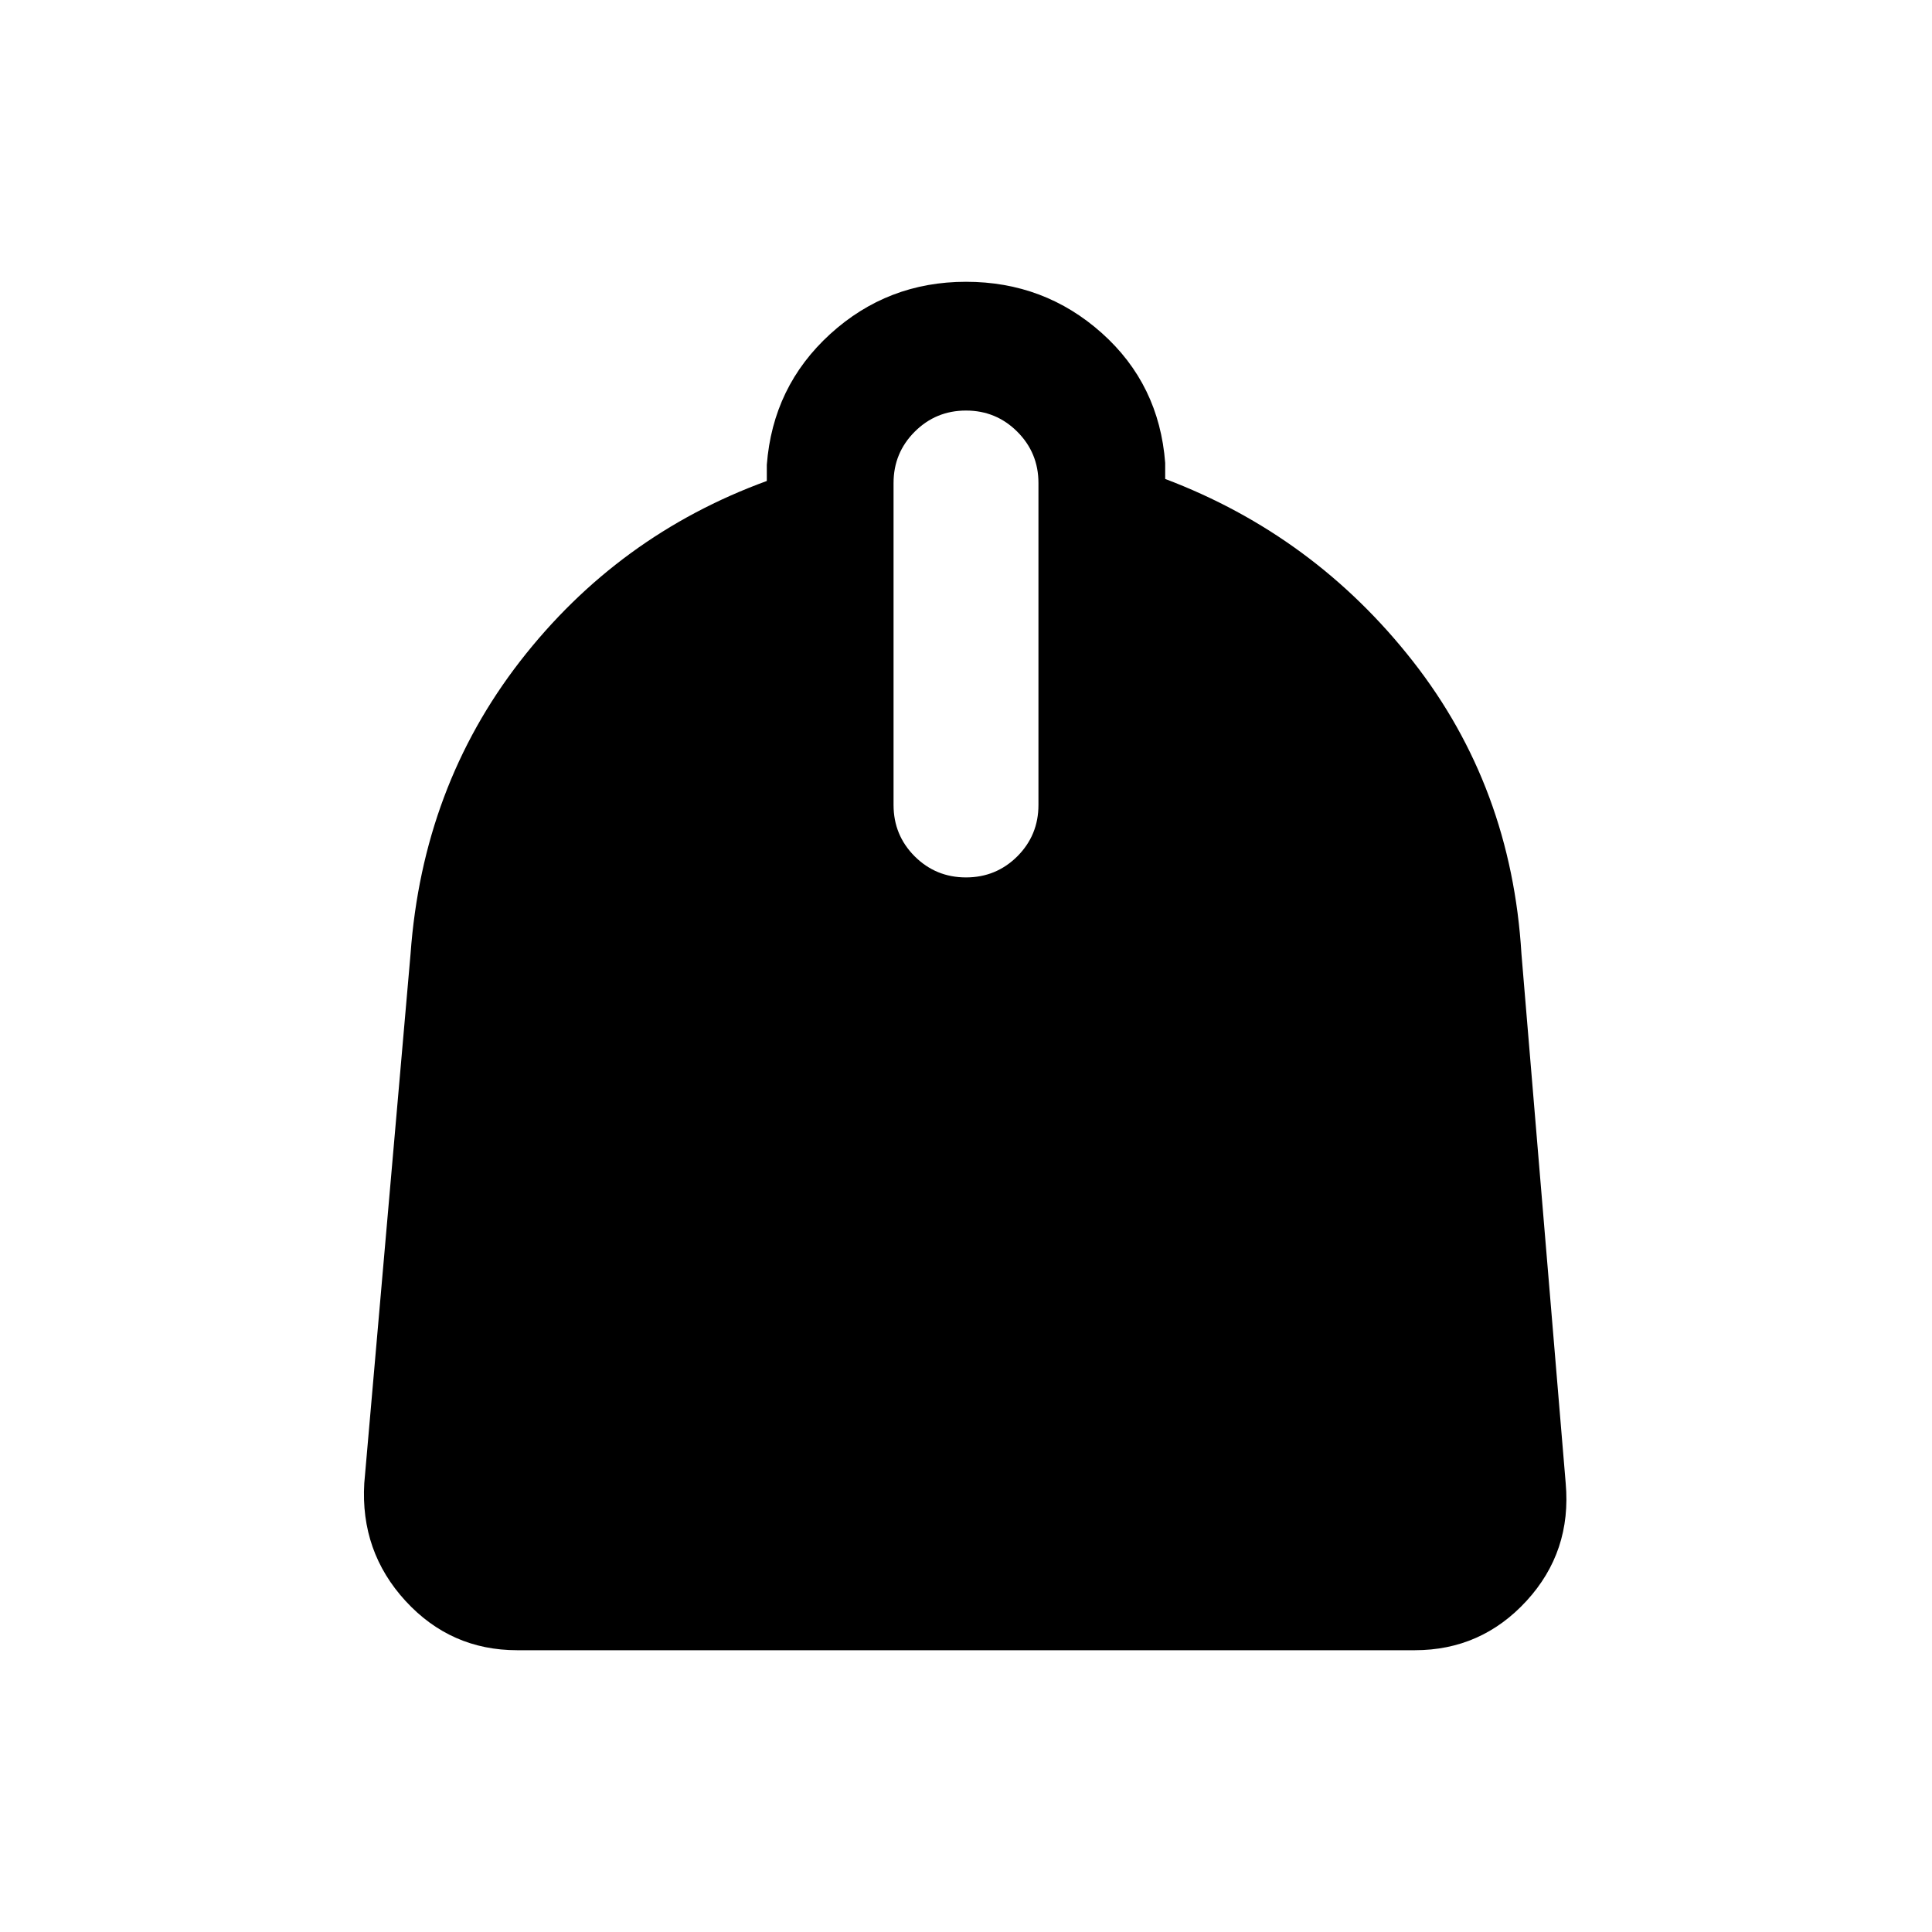 <svg xmlns="http://www.w3.org/2000/svg" height="20" width="20"><path d="M5.354 17.083q-.687 0-1.156-.51-.469-.511-.427-1.219l.479-5.479q.125-1.729 1.135-3.031 1.011-1.302 2.553-1.865v-.167Q8 4 8.594 3.458q.594-.541 1.406-.541.812 0 1.406.531.594.531.656 1.344v.166q1.542.584 2.563 1.886 1.021 1.302 1.125 3.031l.458 5.479q.063.708-.406 1.219-.469.51-1.156.51Zm4.646-8q.312 0 .531-.218.219-.219.219-.532V5q0-.312-.219-.531-.219-.219-.531-.219-.312 0-.531.219-.219.219-.219.531v3.333q0 .313.219.532.219.218.531.218Z"/></svg>